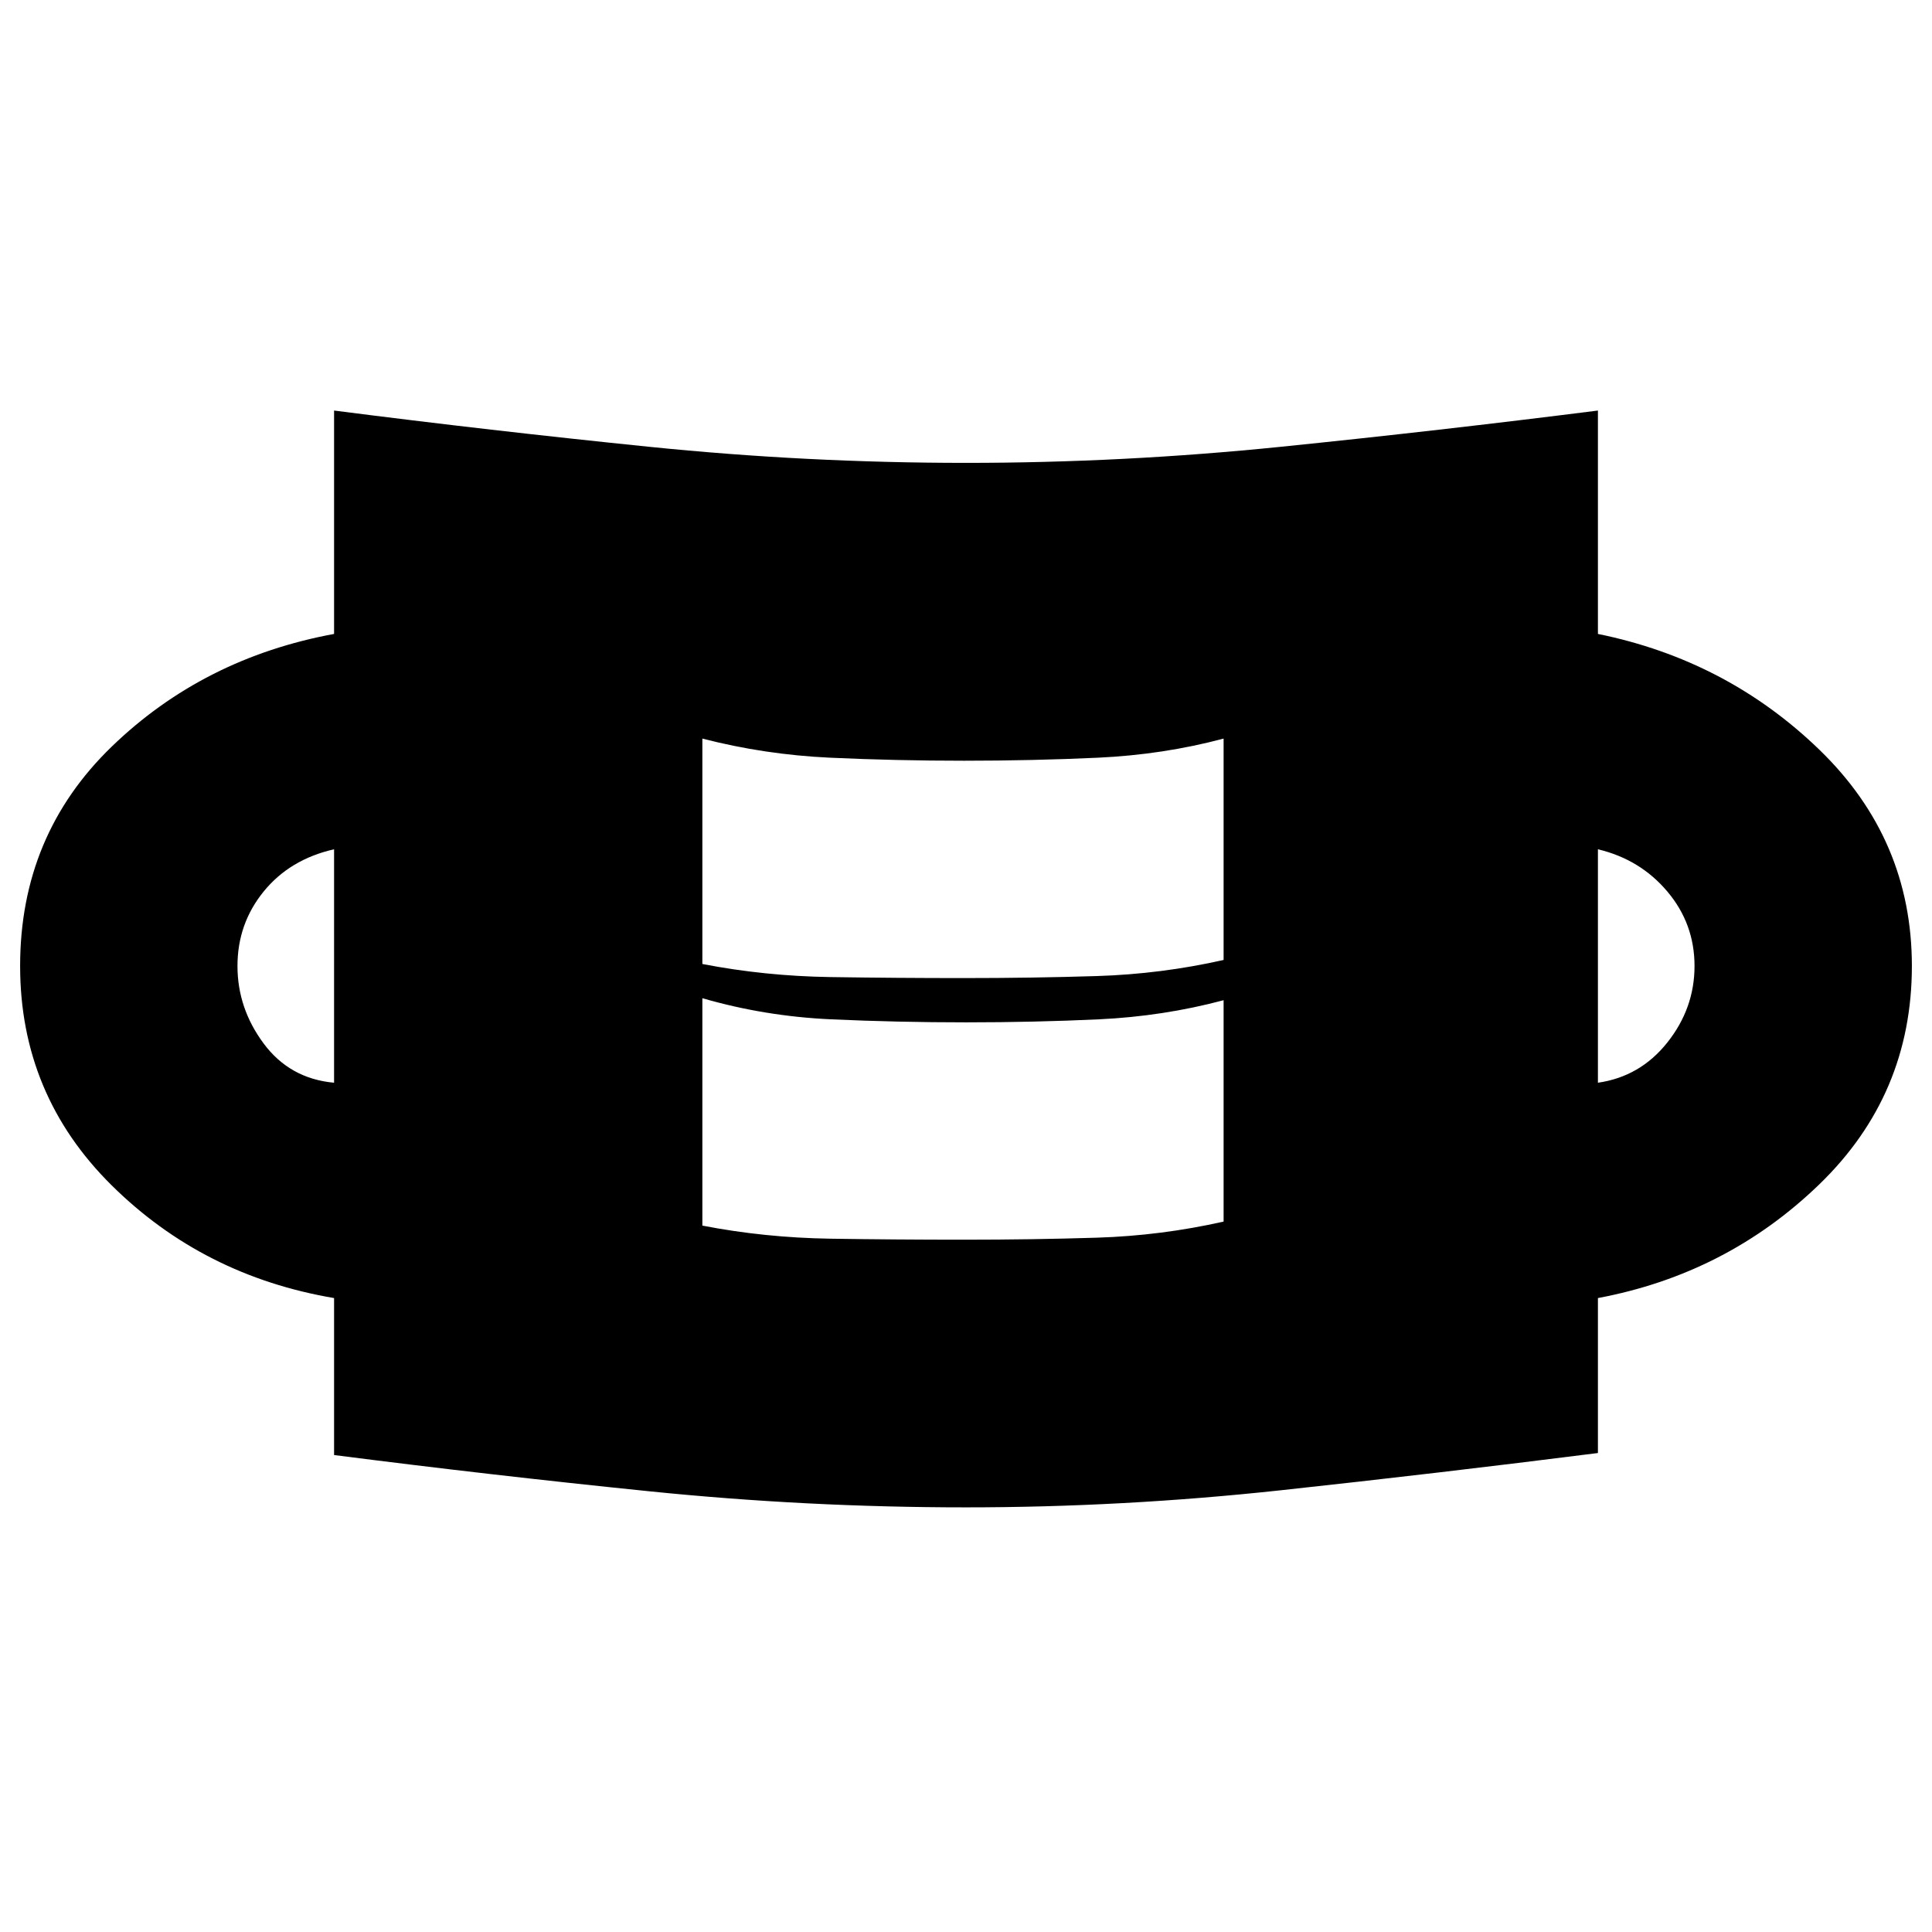 <svg xmlns="http://www.w3.org/2000/svg" height="20" viewBox="0 96 960 960" width="20"><path d="M480 845q-79 0-157.5-8T166 819v-78q-65-11-110.5-56T10 576q0-65 45.5-109T166 411V300q78 10 156.5 18t157.5 8q78 0 156.5-8T794 300v111q64 13 110 57.5T950 576q0 64-46 108.5T794 741v77q-79 10-157.5 18.5T480 845Zm-1-133q34 0 66-1t63-8V593q-30 8-62 9.5t-66 1.5q-34 0-67-1.5T349 592v113q31 6 63.5 6.5t66.5.5Zm-313-78V518q-22 5-35 21t-13 37q0 21 13 38.5t35 19.5Zm628 0q21-3 34.5-20t13.5-38q0-21-13.5-37T794 518v116Zm-315-52q34 0 66-1t63-8V463q-30 8-62.5 9.5T479 474q-34 0-66.5-1.5T349 463v112q31 6 63.5 6.5t66.5.5Z"/></svg>